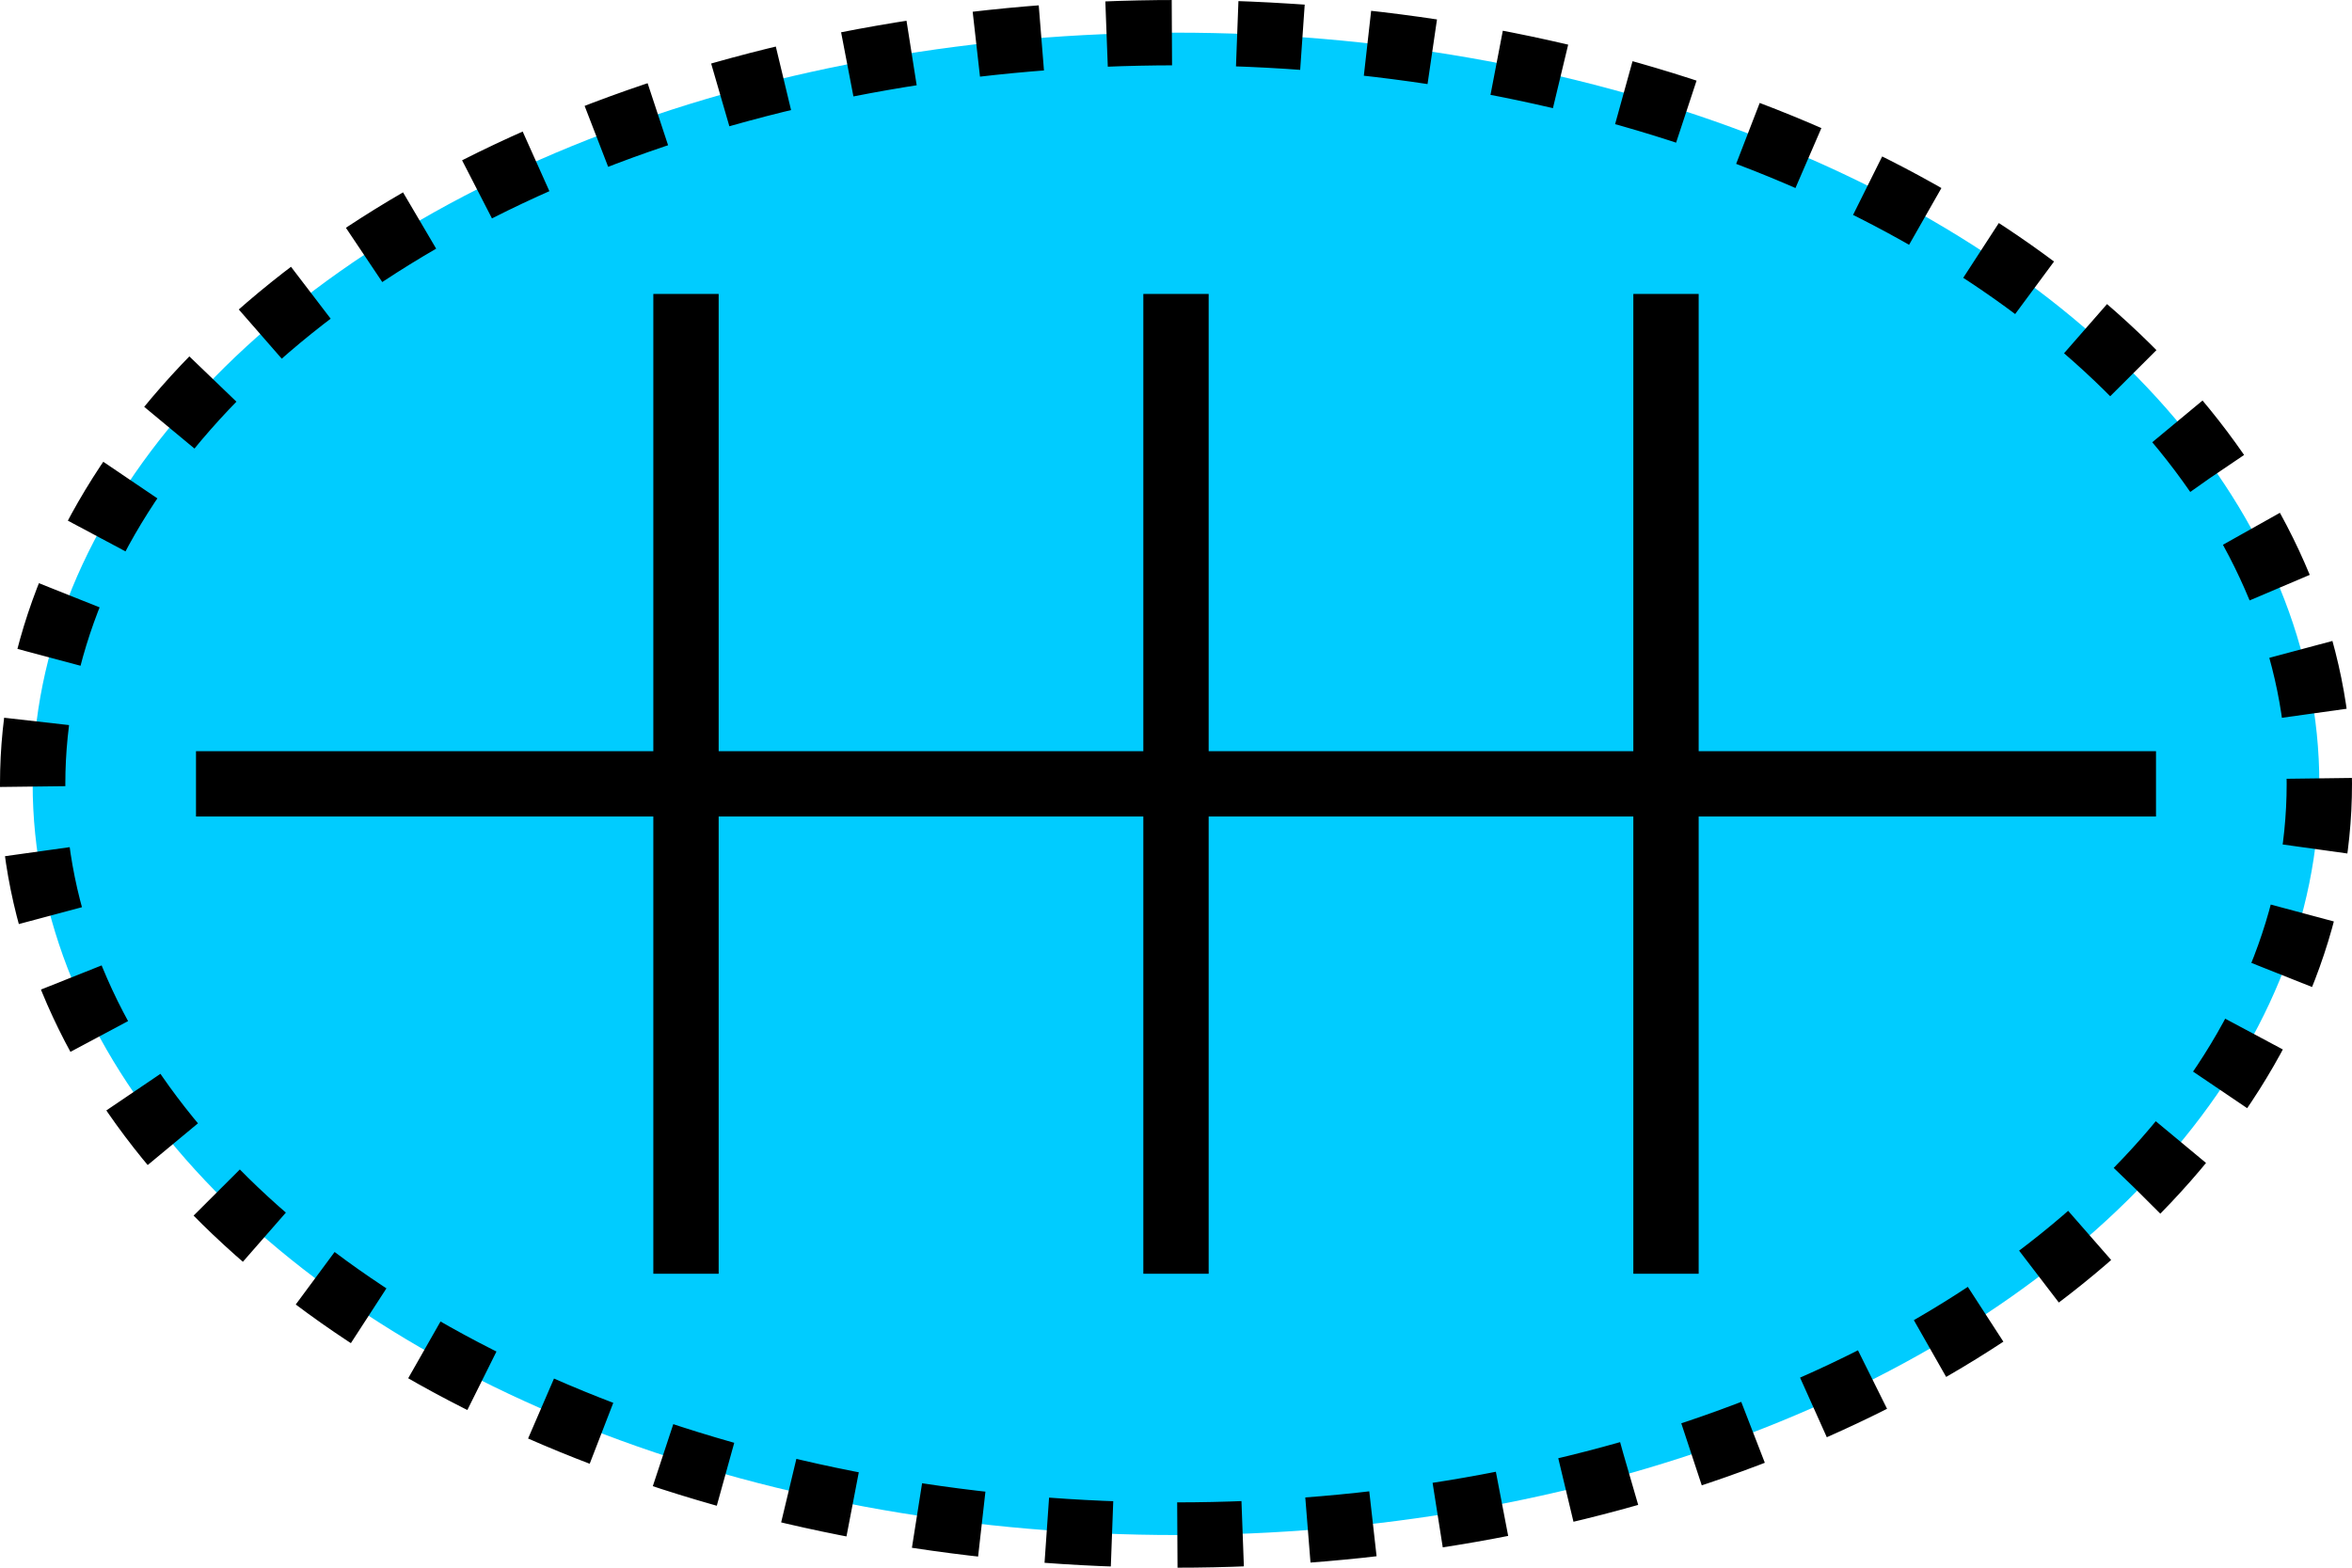<?xml version="1.0" encoding="UTF-8" standalone="no"?>
<!-- SVG content generated using Symbology Configuration Management System (SCMS) -->

<!-- Systematic Software Engineering Ltd. - www.systematic.co.uk - do not remove  -->

<svg
    xmlns:dc="http://purl.org/dc/elements/1.1/"
    xmlns:cc="http://creativecommons.org/ns#"
    xmlns:rdf="http://www.w3.org/1999/02/22-rdf-syntax-ns#"
    xmlns="http://www.w3.org/2000/svg"
    xmlns:sodipodi="http://sodipodi.sourceforge.net/DTD/sodipodi-0.dtd"
    xmlns:inkscape="http://www.inkscape.org/namespaces/inkscape"
    id="WOS-HHDWB-P----"
    width="360"
    height="240"
    viewBox="0 0 360 240"
    version="1.1"
    inkscape:version="0.48.2 r9819"
    sodipodi:docname="wos-hhdwb-p----.svg">
    <defs
        id="defs18"/>
    <sodipodi:namedview
        pagecolor="#ffffff"
        bordercolor="#666666"
        borderopacity="1"
        objecttolerance="10"
        gridtolerance="10"
        guidetolerance="10"
        inkscape:pageopacity="0"
        inkscape:pageshadow="2"
        inkscape:window-width="640"
        inkscape:window-height="480"
        id="namedview16"
        showgrid="false"
        inkscape:zoom="0.59"
        inkscape:cx="180"
        inkscape:cy="120"
        inkscape:window-x="0"
        inkscape:window-y="0"
        inkscape:window-maximized="0"
        inkscape:current-layer="WOS-HHDWB-P----"/>
    <g
        id="g3"
        transform="translate(-20,-80)">
        <svg
            viewBox="0 0 400 400"
            id="_0.WOS-HHDWB-P----"
            width="400"
            height="400"
            version="1.1"
            inkscape:version="0.48.2 r9819">
            <ellipse
                cx="200"
                cy="200"
                rx="175"
                ry="115"
                style="fill:#00ccff;stroke:#000000;stroke-width:10;stroke-dasharray:10, 10"
                id="ellipse6"
                sodipodi:cx="200"
                sodipodi:cy="200"
                sodipodi:rx="175"
                sodipodi:ry="115"
                d="M 375,200 C 375,263.513 296.65,315 200,315 103.35,315 25,263.513 25,200 25,136.487 103.35,85 200,85 c 96.65,0 175,51.487 175,115 z"/>
            <line
                x1="50"
                y1="200"
                x2="350"
                y2="200"
                style="fill:none;stroke:#000000;stroke-width:10"
                id="line8"/>
            <line
                x1="200"
                y1="125"
                x2="200"
                y2="275"
                style="fill:none;stroke:#000000;stroke-width:10"
                id="line10"/>
            <line
                x1="125"
                y1="125"
                x2="125"
                y2="275"
                style="fill:none;stroke:#000000;stroke-width:10"
                id="line12"/>
            <line
                x1="275"
                y1="125"
                x2="275"
                y2="275"
                style="fill:none;stroke:#000000;stroke-width:10"
                id="line14"/>
        </svg>
    </g>
</svg>
